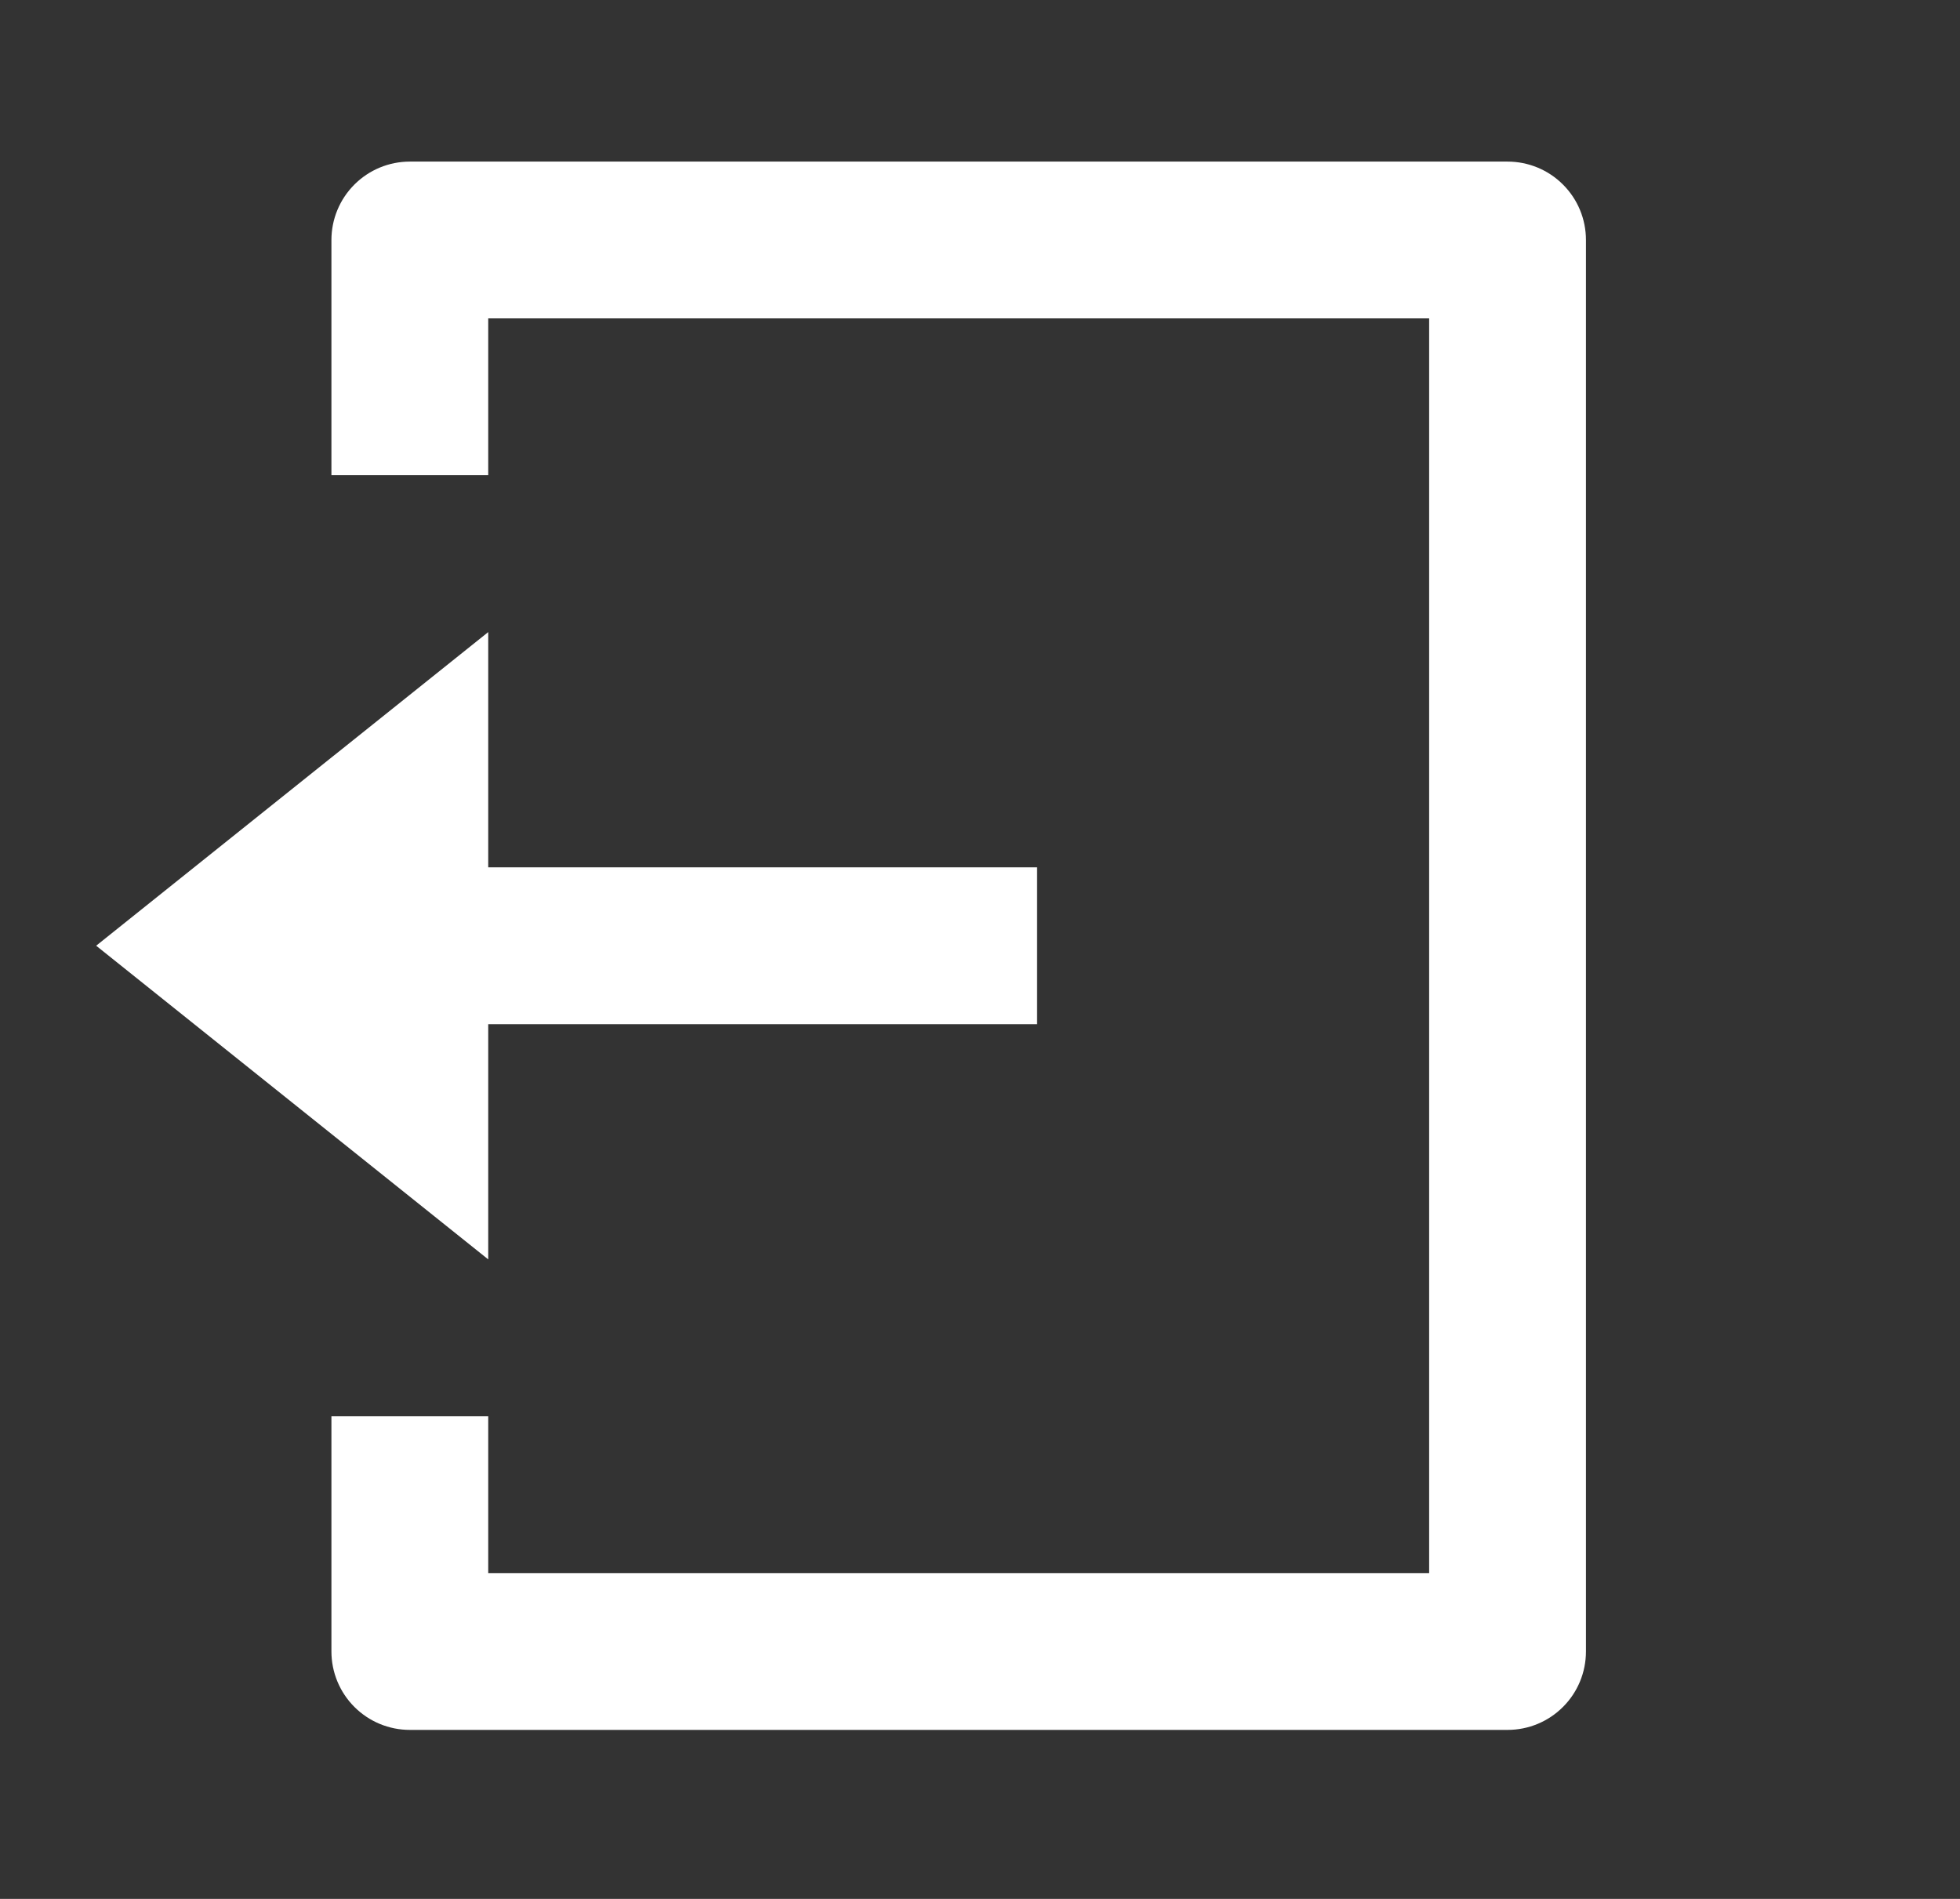 <svg width="32" height="31" viewBox="0 0 32 31" fill="none" xmlns="http://www.w3.org/2000/svg">
<rect x="0" y="0" width="32" height="31" fill="#333333" stroke="none"/>
<g clip-path="url(#clip0_2068_5208)">
<path d="M5.411 23.12H7.971V25.681H23.333V5.198H7.971V7.758H5.411V3.918C5.411 3.578 5.546 3.253 5.786 3.013C6.026 2.773 6.351 2.638 6.691 2.638L24.613 2.638C24.953 2.638 25.279 2.773 25.518 3.013C25.759 3.253 25.893 3.578 25.893 3.918V26.961C25.893 27.3 25.759 27.626 25.518 27.866C25.279 28.106 24.953 28.241 24.613 28.241H6.691C6.351 28.241 6.026 28.106 5.786 27.866C5.546 27.626 5.411 27.3 5.411 26.961V23.12ZM7.971 14.159H16.932V16.72H7.971L7.971 20.56L1.57 15.439L7.971 10.319V14.159Z" fill="white"/>
</g>
<defs>
<clipPath id="clip0_2068_5208">
<rect width="30.724" height="30.724" fill="white" transform="translate(0.289 0.077)"/>
</clipPath>
</defs>
</svg>
